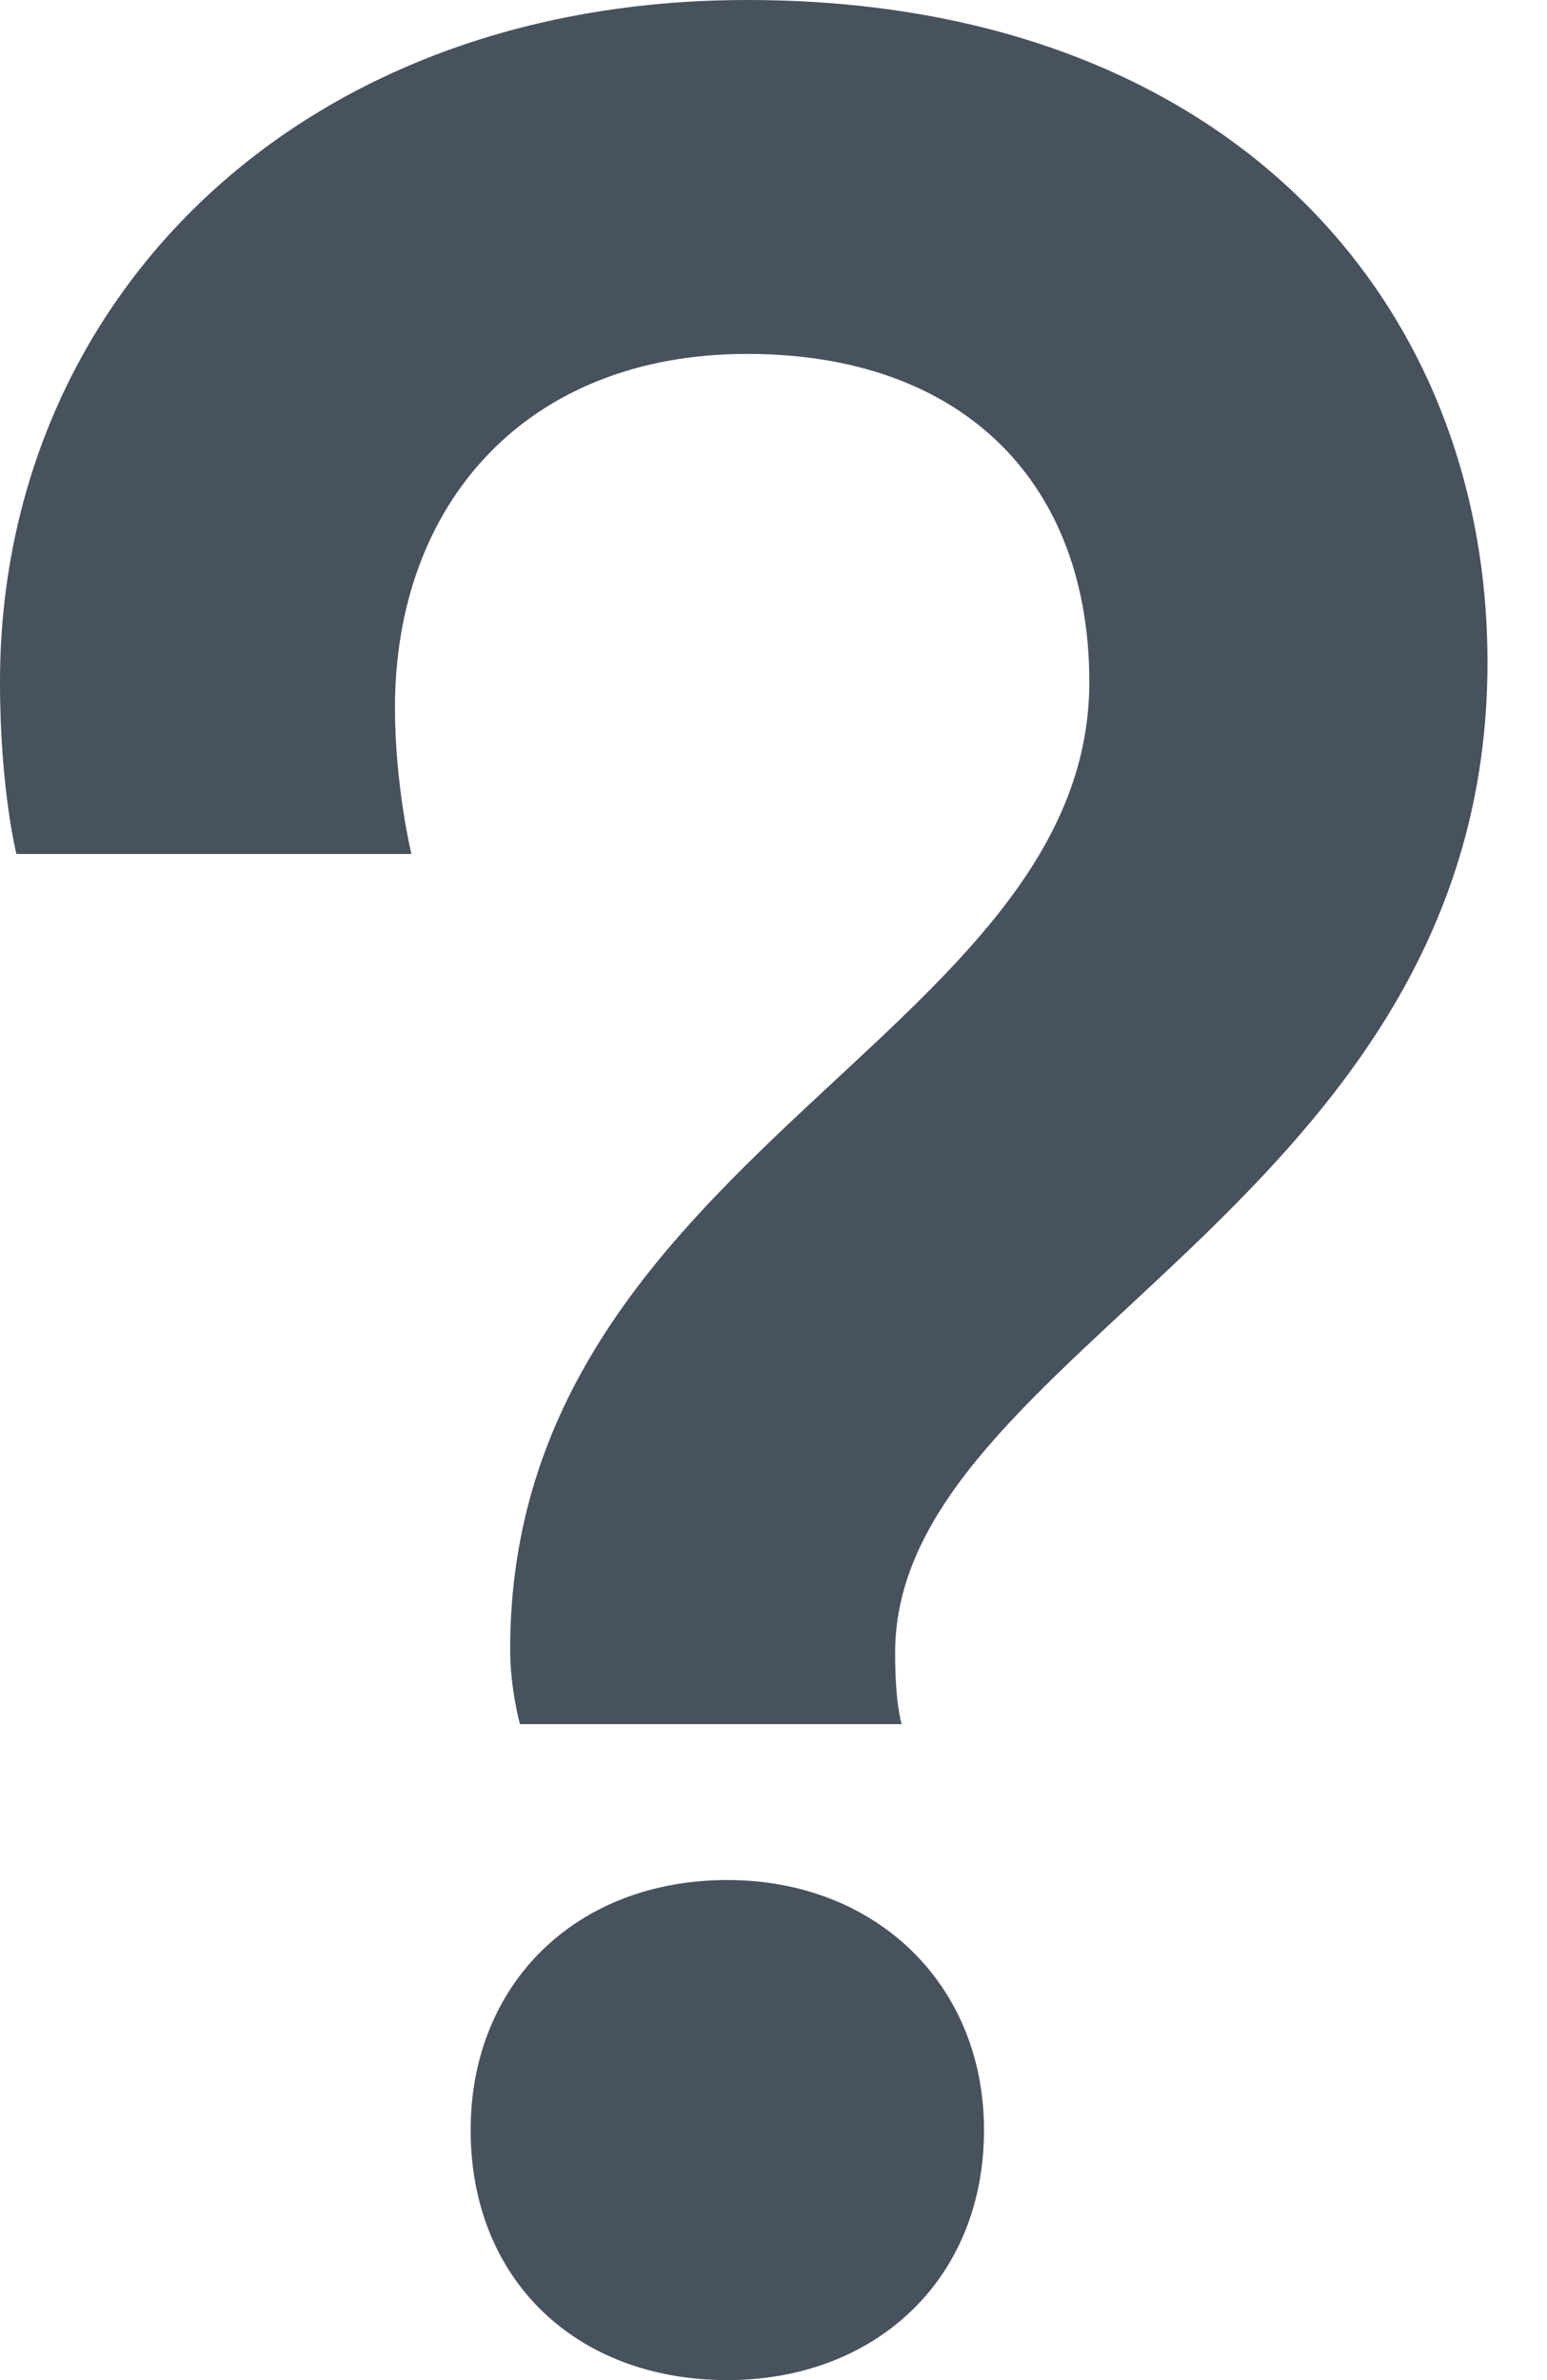 <svg width="13" height="20" viewBox="0 0 13 20" fill="none" xmlns="http://www.w3.org/2000/svg">
<path d="M0 5.73C0 6.63 0.138 7.176 0.138 7.176H3.457C3.457 7.176 3.319 6.603 3.319 5.948C3.319 4.229 4.425 2.974 6.278 2.974C8.103 2.974 9.154 4.065 9.154 5.73C9.154 8.704 4.287 9.714 4.287 13.861C4.287 14.188 4.369 14.488 4.369 14.488H7.577C7.577 14.488 7.522 14.325 7.522 13.888C7.522 11.351 12.5 10.123 12.5 5.566C12.5 2.51 10.288 0 6.278 0C2.489 0 0 2.538 0 5.73ZM6.112 20C7.356 20 8.269 19.154 8.269 17.899C8.269 16.671 7.356 15.798 6.112 15.798C4.84 15.798 3.955 16.671 3.955 17.899C3.955 19.154 4.84 20 6.112 20Z" fill="#47525D"/>
</svg>
